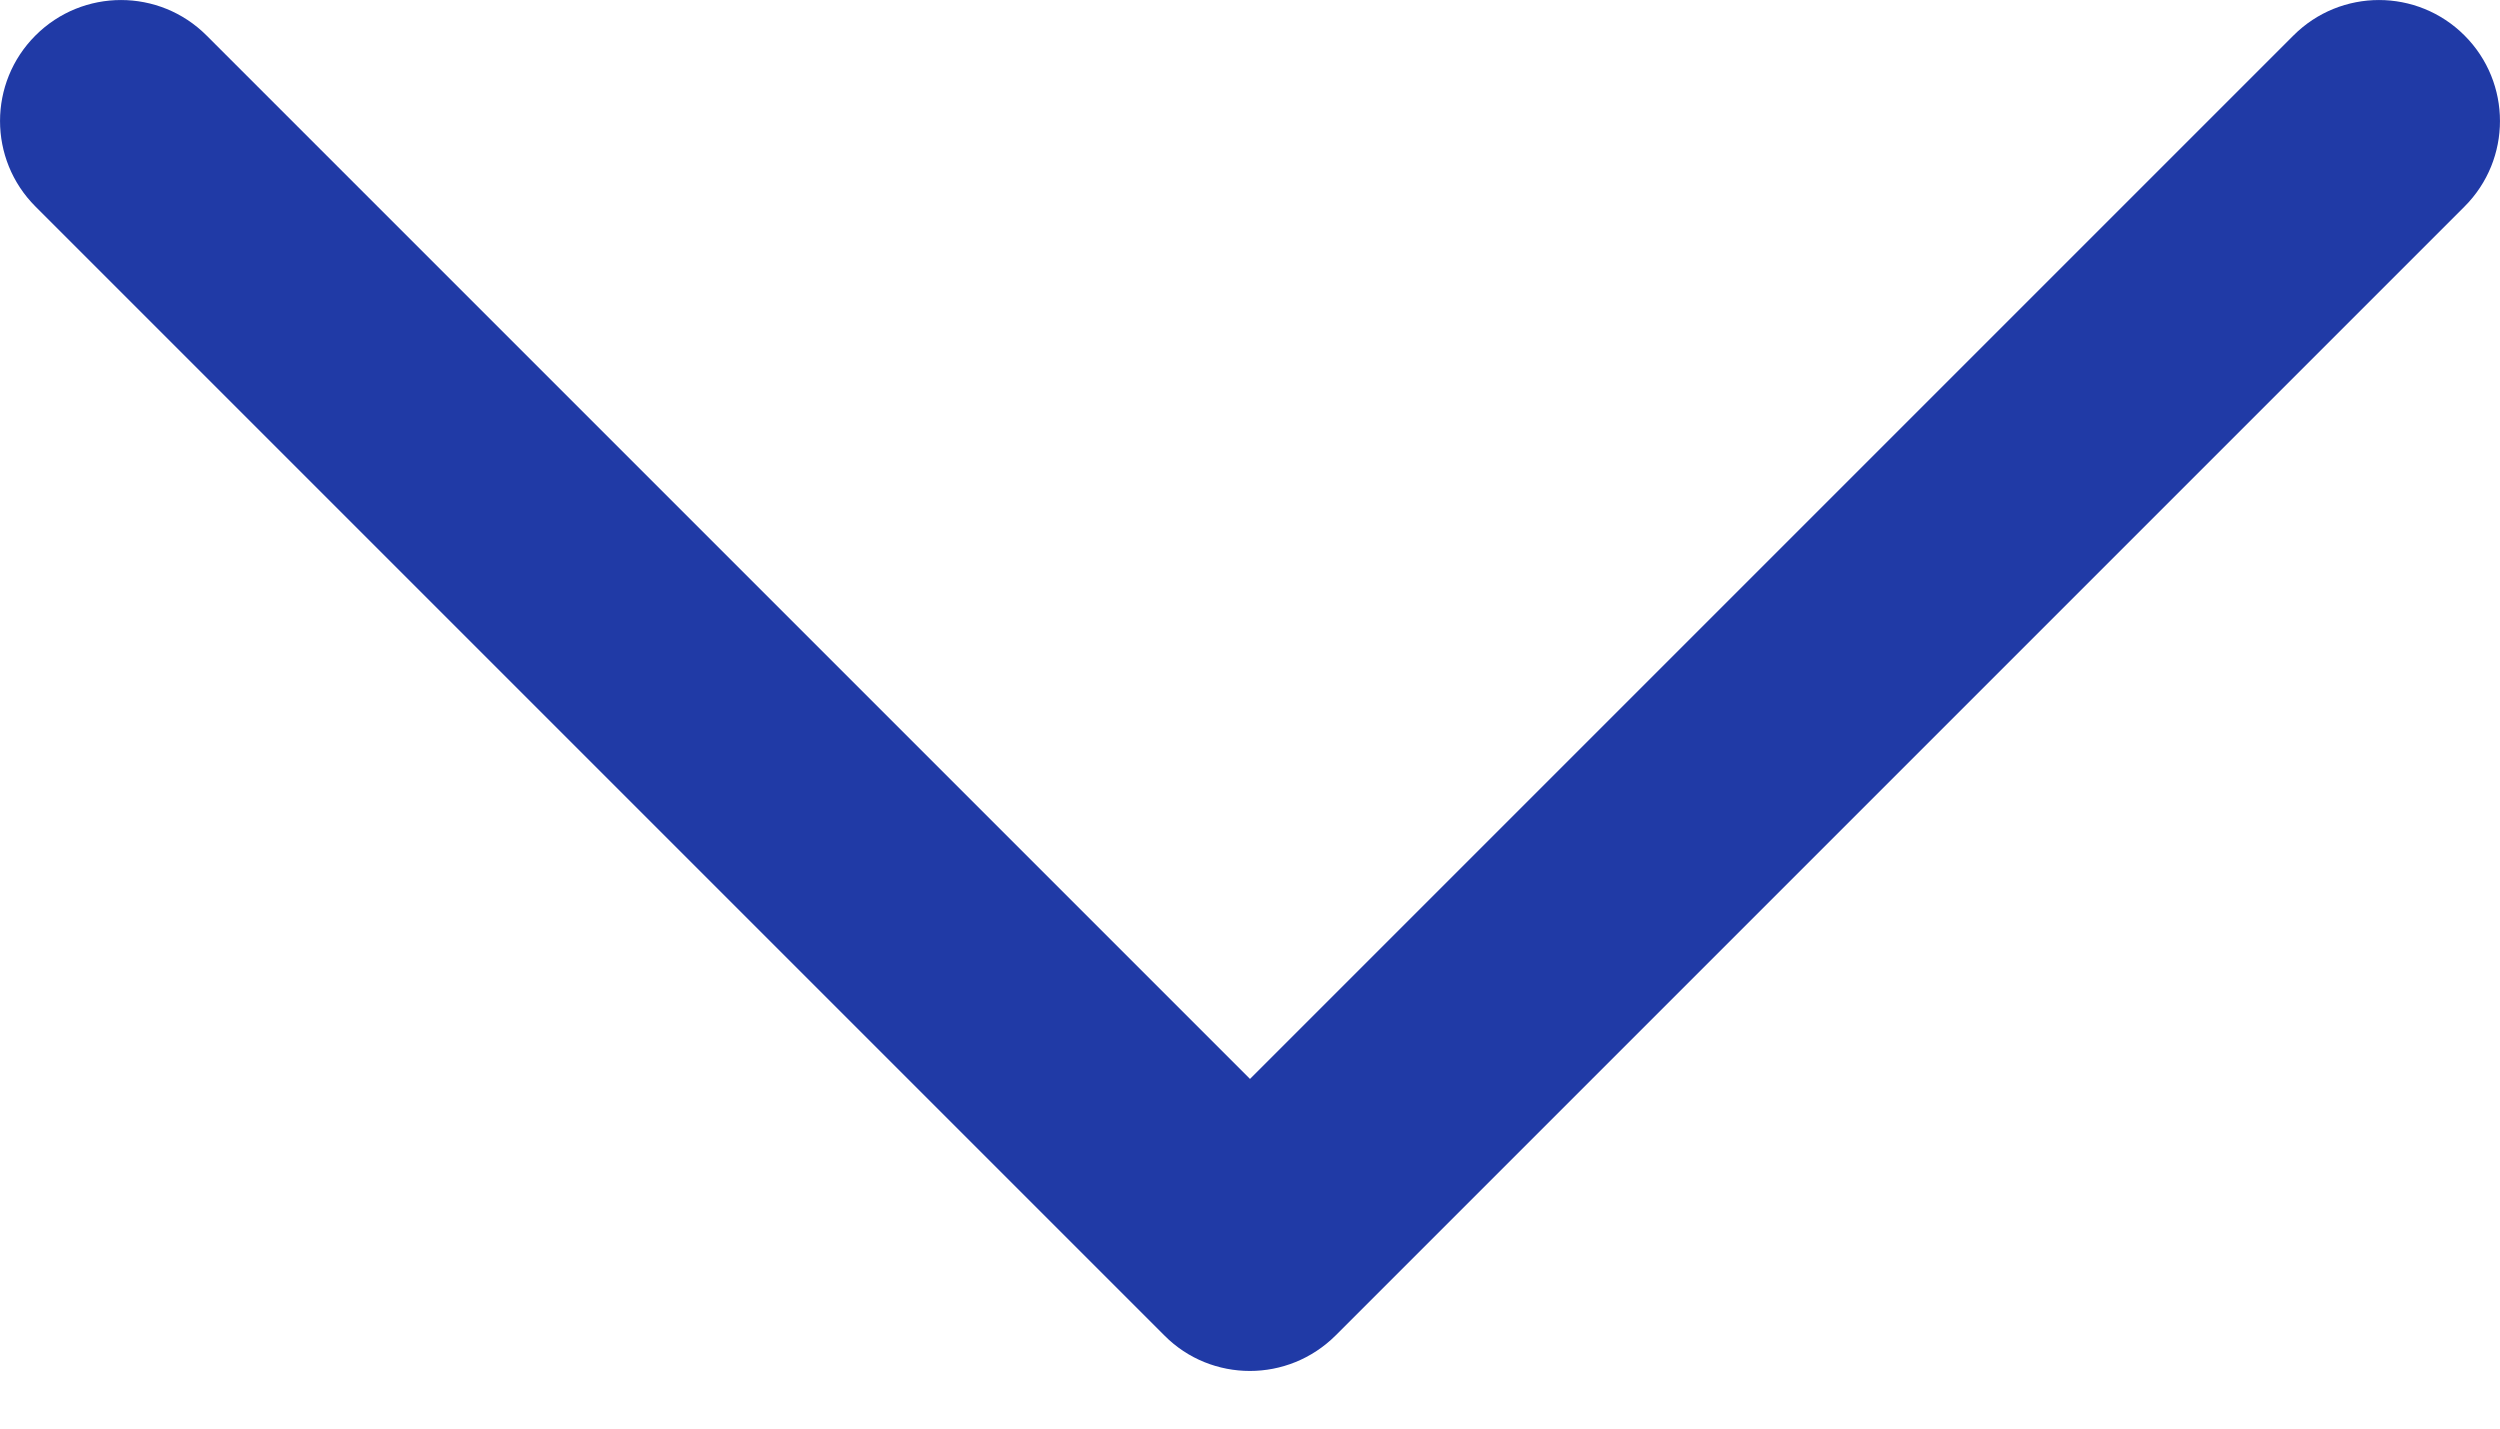 <svg width="21" height="12" viewBox="0 0 21 12" fill="none" xmlns="http://www.w3.org/2000/svg">
<path d="M10.499 11.516C10.239 11.516 9.978 11.417 9.781 11.218L0.298 1.735C-0.099 1.338 -0.099 0.695 0.298 0.298C0.695 -0.099 1.338 -0.099 1.735 0.298L10.5 9.063L19.265 0.298C19.662 -0.099 20.305 -0.099 20.702 0.298C21.099 0.695 21.099 1.338 20.702 1.735L11.219 11.218C11.019 11.417 10.759 11.516 10.499 11.516Z" fill="#203AA6"/>
</svg>
